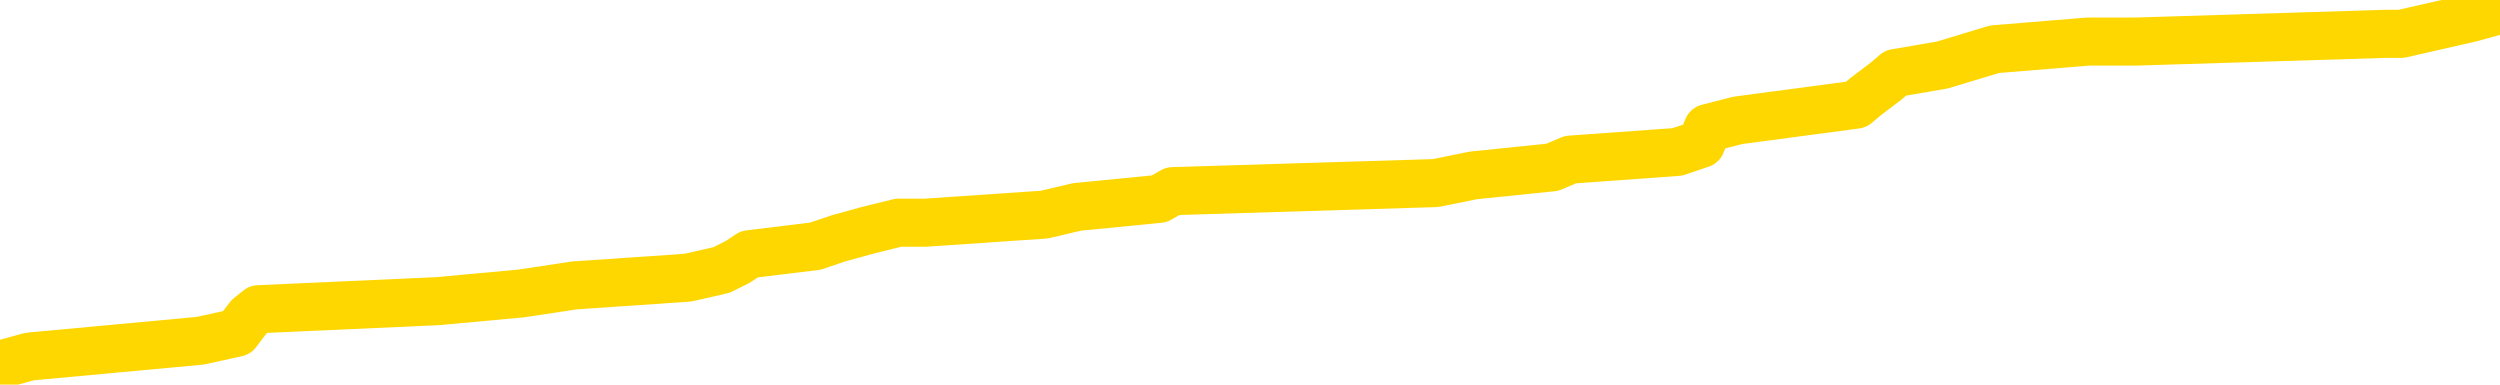 <svg xmlns="http://www.w3.org/2000/svg" version="1.1" viewBox="0 0 6500 1000">
	<path fill="none" stroke="gold" stroke-width="125" stroke-linecap="round" stroke-linejoin="round" d="M0 13391  L-144148 13391 L-143964 13370 L-143474 13329 L-143180 13309 L-142869 13268 L-142635 13248 L-142581 13207 L-142522 13166 L-142369 13145 L-142328 13104 L-142196 13084 L-141903 13063 L-141362 13063 L-140752 13043 L-140704 13043 L-140064 13022 L-140031 13022 L-139505 13022 L-139373 13002 L-138982 12961 L-138654 12920 L-138537 12879 L-138326 12838 L-137609 12838 L-137039 12818 L-136932 12818 L-136757 12797 L-136536 12756 L-136134 12736 L-136109 12695 L-135181 12654 L-135093 12613 L-135011 12572 L-134941 12531 L-134644 12511 L-134492 12470 L-132601 12490 L-132501 12490 L-132238 12490 L-131945 12511 L-131803 12470 L-131555 12470 L-131519 12449 L-131360 12429 L-130897 12388 L-130644 12367 L-130432 12327 L-130180 12306 L-129832 12286 L-128904 12245 L-128811 12204 L-128400 12183 L-127229 12142 L-126040 12122 L-125948 12081 L-125920 12040 L-125654 11999 L-125355 11958 L-125226 11917 L-125189 11876 L-124374 11876 L-123990 11897 L-122930 11917 L-122869 11917 L-122603 12327 L-122132 12715 L-121940 13104 L-121676 13493 L-121339 13473 L-121204 13452 L-120748 13432 L-120005 13411 L-119987 13391 L-119822 13350 L-119754 13350 L-119238 13329 L-118209 13329 L-118013 13309 L-117525 13288 L-117163 13268 L-116754 13268 L-116368 13288 L-114665 13288 L-114567 13288 L-114495 13288 L-114434 13288 L-114249 13268 L-113913 13268 L-113272 13248 L-113195 13227 L-113134 13227 L-112947 13207 L-112868 13207 L-112691 13186 L-112671 13166 L-112441 13166 L-112054 13145 L-111165 13145 L-111126 13125 L-111037 13104 L-111010 13063 L-110002 13043 L-109852 13002 L-109828 12981 L-109695 12961 L-109655 12941 L-108397 12920 L-108339 12920 L-107799 12900 L-107747 12900 L-107700 12900 L-107305 12879 L-107166 12859 L-106966 12838 L-106819 12838 L-106654 12838 L-106378 12859 L-106019 12859 L-105467 12838 L-104822 12818 L-104563 12777 L-104409 12756 L-104008 12736 L-103968 12715 L-103847 12695 L-103786 12715 L-103772 12715 L-103678 12715 L-103385 12695 L-103233 12613 L-102903 12572 L-102825 12531 L-102749 12511 L-102523 12449 L-102456 12408 L-102228 12367 L-102176 12327 L-102011 12306 L-101006 12286 L-100822 12265 L-100271 12245 L-99878 12204 L-99481 12183 L-98631 12142 L-98552 12122 L-97973 12101 L-97532 12101 L-97291 12081 L-97134 12081 L-96733 12040 L-96712 12040 L-96268 12020 L-95862 11999 L-95726 11958 L-95551 11917 L-95415 11876 L-95164 11835 L-94165 11815 L-94082 11794 L-93947 11774 L-93908 11753 L-93018 11733 L-92803 11713 L-92360 11692 L-92242 11672 L-92185 11651 L-91509 11651 L-91409 11631 L-91380 11631 L-90038 11610 L-89632 11590 L-89593 11569 L-88665 11549 L-88566 11528 L-88434 11508 L-88029 11487 L-88003 11467 L-87910 11446 L-87694 11426 L-87283 11385 L-86129 11344 L-85837 11303 L-85809 11262 L-85201 11242 L-84951 11201 L-84931 11180 L-84002 11160 L-83950 11119 L-83828 11099 L-83810 11058 L-83654 11037 L-83479 10996 L-83343 10976 L-83286 10955 L-83178 10935 L-83093 10914 L-82860 10894 L-82785 10873 L-82476 10853 L-82358 10832 L-82189 10812 L-82097 10792 L-81995 10792 L-81972 10771 L-81894 10771 L-81796 10730 L-81430 10710 L-81325 10689 L-80822 10669 L-80370 10648 L-80331 10628 L-80308 10607 L-80267 10587 L-80138 10566 L-80037 10546 L-79596 10525 L-79313 10505 L-78721 10485 L-78591 10464 L-78316 10423 L-78164 10403 L-78010 10382 L-77925 10341 L-77847 10321 L-77662 10300 L-77611 10300 L-77583 10280 L-77504 10259 L-77481 10239 L-77197 10198 L-76594 10157 L-75598 10137 L-75300 10116 L-74566 10096 L-74322 10075 L-74232 10055 L-73655 10034 L-72956 10014 L-72204 9993 L-71885 9973 L-71503 9932 L-71425 9911 L-70791 9891 L-70606 9871 L-70518 9871 L-70388 9871 L-70075 9850 L-70026 9830 L-69884 9809 L-69862 9789 L-68895 9768 L-68349 9748 L-67871 9748 L-67810 9748 L-67486 9748 L-67465 9727 L-67402 9727 L-67192 9707 L-67115 9686 L-67061 9666 L-67038 9645 L-66999 9625 L-66983 9604 L-66226 9584 L-66210 9564 L-65410 9543 L-65258 9523 L-64352 9502 L-63846 9482 L-63617 9441 L-63576 9441 L-63460 9420 L-63284 9400 L-62530 9420 L-62395 9400 L-62231 9379 L-61913 9359 L-61736 9318 L-60715 9277 L-60691 9236 L-60440 9216 L-60227 9175 L-59593 9154 L-59355 9113 L-59323 9072 L-59144 9031 L-59064 8990 L-58974 8970 L-58910 8929 L-58470 8888 L-58446 8868 L-57905 8847 L-57650 8827 L-57155 8806 L-56278 8786 L-56241 8765 L-56188 8745 L-56147 8724 L-56030 8704 L-55753 8683 L-55546 8643 L-55349 8602 L-55326 8561 L-55275 8520 L-55236 8499 L-55158 8479 L-54561 8438 L-54501 8417 L-54397 8397 L-54243 8376 L-53611 8356 L-52930 8336 L-52627 8295 L-52281 8274 L-52083 8254 L-52035 8213 L-51714 8192 L-51087 8172 L-50940 8151 L-50904 8131 L-50846 8110 L-50769 8069 L-50528 8069 L-50440 8049 L-50346 8029 L-50052 8008 L-49918 7988 L-49858 7967 L-49821 7926 L-49549 7926 L-48542 7906 L-48367 7885 L-48316 7885 L-48024 7865 L-47831 7824 L-47498 7803 L-46991 7783 L-46429 7742 L-46415 7701 L-46398 7681 L-46298 7640 L-46183 7599 L-46144 7558 L-46106 7537 L-46041 7537 L-46012 7517 L-45873 7537 L-45581 7537 L-45531 7537 L-45425 7537 L-45161 7517 L-44696 7496 L-44552 7496 L-44497 7455 L-44440 7435 L-44249 7415 L-43884 7394 L-43669 7394 L-43474 7394 L-43416 7394 L-43357 7353 L-43204 7333 L-42934 7312 L-42504 7415 L-42489 7415 L-42412 7394 L-42347 7374 L-42218 7230 L-42194 7210 L-41910 7189 L-41863 7169 L-41808 7148 L-41346 7128 L-41307 7128 L-41266 7108 L-41076 7087 L-40596 7067 L-40109 7046 L-40092 7026 L-40054 7005 L-39797 6985 L-39720 6944 L-39490 6923 L-39474 6882 L-39180 6841 L-38737 6821 L-38291 6801 L-37786 6780 L-37632 6760 L-37346 6739 L-37306 6698 L-36974 6678 L-36752 6657 L-36236 6616 L-36160 6596 L-35912 6555 L-35717 6514 L-35658 6494 L-34881 6473 L-34807 6473 L-34576 6453 L-34560 6453 L-34498 6432 L-34302 6412 L-33838 6412 L-33815 6391 L-33685 6391 L-32384 6391 L-32368 6391 L-32291 6371 L-32197 6371 L-31980 6371 L-31828 6350 L-31649 6371 L-31595 6391 L-31308 6412 L-31269 6412 L-30899 6412 L-30459 6412 L-30276 6412 L-29955 6391 L-29660 6391 L-29214 6350 L-29142 6330 L-28680 6289 L-28242 6268 L-28060 6248 L-26606 6207 L-26474 6187 L-26017 6146 L-25790 6125 L-25404 6084 L-24888 6043 L-23933 6002 L-23139 5961 L-22465 5941 L-22039 5900 L-21728 5880 L-21498 5818 L-20815 5757 L-20802 5695 L-20592 5613 L-20570 5593 L-20396 5552 L-19445 5532 L-19177 5491 L-18362 5470 L-18052 5429 L-18014 5409 L-17957 5368 L-17340 5347 L-16702 5306 L-15076 5286 L-14402 5266 L-13760 5266 L-13682 5266 L-13626 5266 L-13590 5266 L-13562 5245 L-13450 5204 L-13432 5184 L-13409 5163 L-13256 5143 L-13202 5102 L-13125 5081 L-13005 5061 L-12908 5040 L-12790 5020 L-12521 4979 L-12251 4959 L-12234 4918 L-12034 4897 L-11887 4856 L-11660 4836 L-11526 4815 L-11217 4795 L-11157 4774 L-10804 4733 L-10456 4713 L-10355 4693 L-10290 4652 L-10230 4631 L-9846 4590 L-9465 4570 L-9361 4549 L-9101 4529 L-8829 4488 L-8670 4467 L-8638 4447 L-8576 4426 L-8435 4406 L-8251 4386 L-8206 4365 L-7918 4365 L-7902 4345 L-7669 4345 L-7608 4324 L-7570 4324 L-6990 4304 L-6856 4283 L-6833 4201 L-6814 4058 L-6797 3894 L-6781 3731 L-6757 3567 L-6740 3444 L-6719 3301 L-6702 3158 L-6679 3076 L-6662 2994 L-6641 2932 L-6624 2891 L-6575 2830 L-6503 2769 L-6468 2666 L-6444 2584 L-6409 2503 L-6367 2421 L-6331 2380 L-6315 2298 L-6290 2237 L-6253 2196 L-6236 2134 L-6213 2093 L-6196 2052 L-6177 2011 L-6161 1970 L-6132 1909 L-6106 1848 L-6060 1827 L-6044 1786 L-6002 1766 L-5954 1725 L-5883 1684 L-5868 1643 L-5852 1602 L-5790 1582 L-5751 1561 L-5711 1541 L-5545 1520 L-5480 1500 L-5464 1479 L-5420 1438 L-5362 1418 L-5149 1397 L-5116 1377 L-5073 1356 L-4995 1336 L-4458 1316 L-4380 1295 L-4275 1254 L-4187 1234 L-4011 1213 L-3660 1193 L-3504 1172 L-3066 1152 L-2910 1131 L-2780 1111 L-2076 1070 L-1875 1049 L-914 1009 L-432 988 L-333 988 L-240 968 L4 947 L77 927 L520 886 L616 865 L631 845 L647 824 L672 804 L1138 783 L1355 763 L1494 742 L1788 722 L1876 702 L1918 681 L1948 661 L2120 640 L2179 620 L2255 599 L2336 579 L2406 579 L2715 558 L2800 538 L3014 517 L3049 497 L3732 476 L3831 456 L4036 435 L4083 415 L4361 395 L4423 374 L4440 333 L4518 313 L4826 272 L4851 251 L4905 210 L4928 190 L5050 169 L5186 128 L5430 108 L5556 108 L6202 88 L6218 88 L6243 88 L6423 47 L6500 26" />
</svg>

